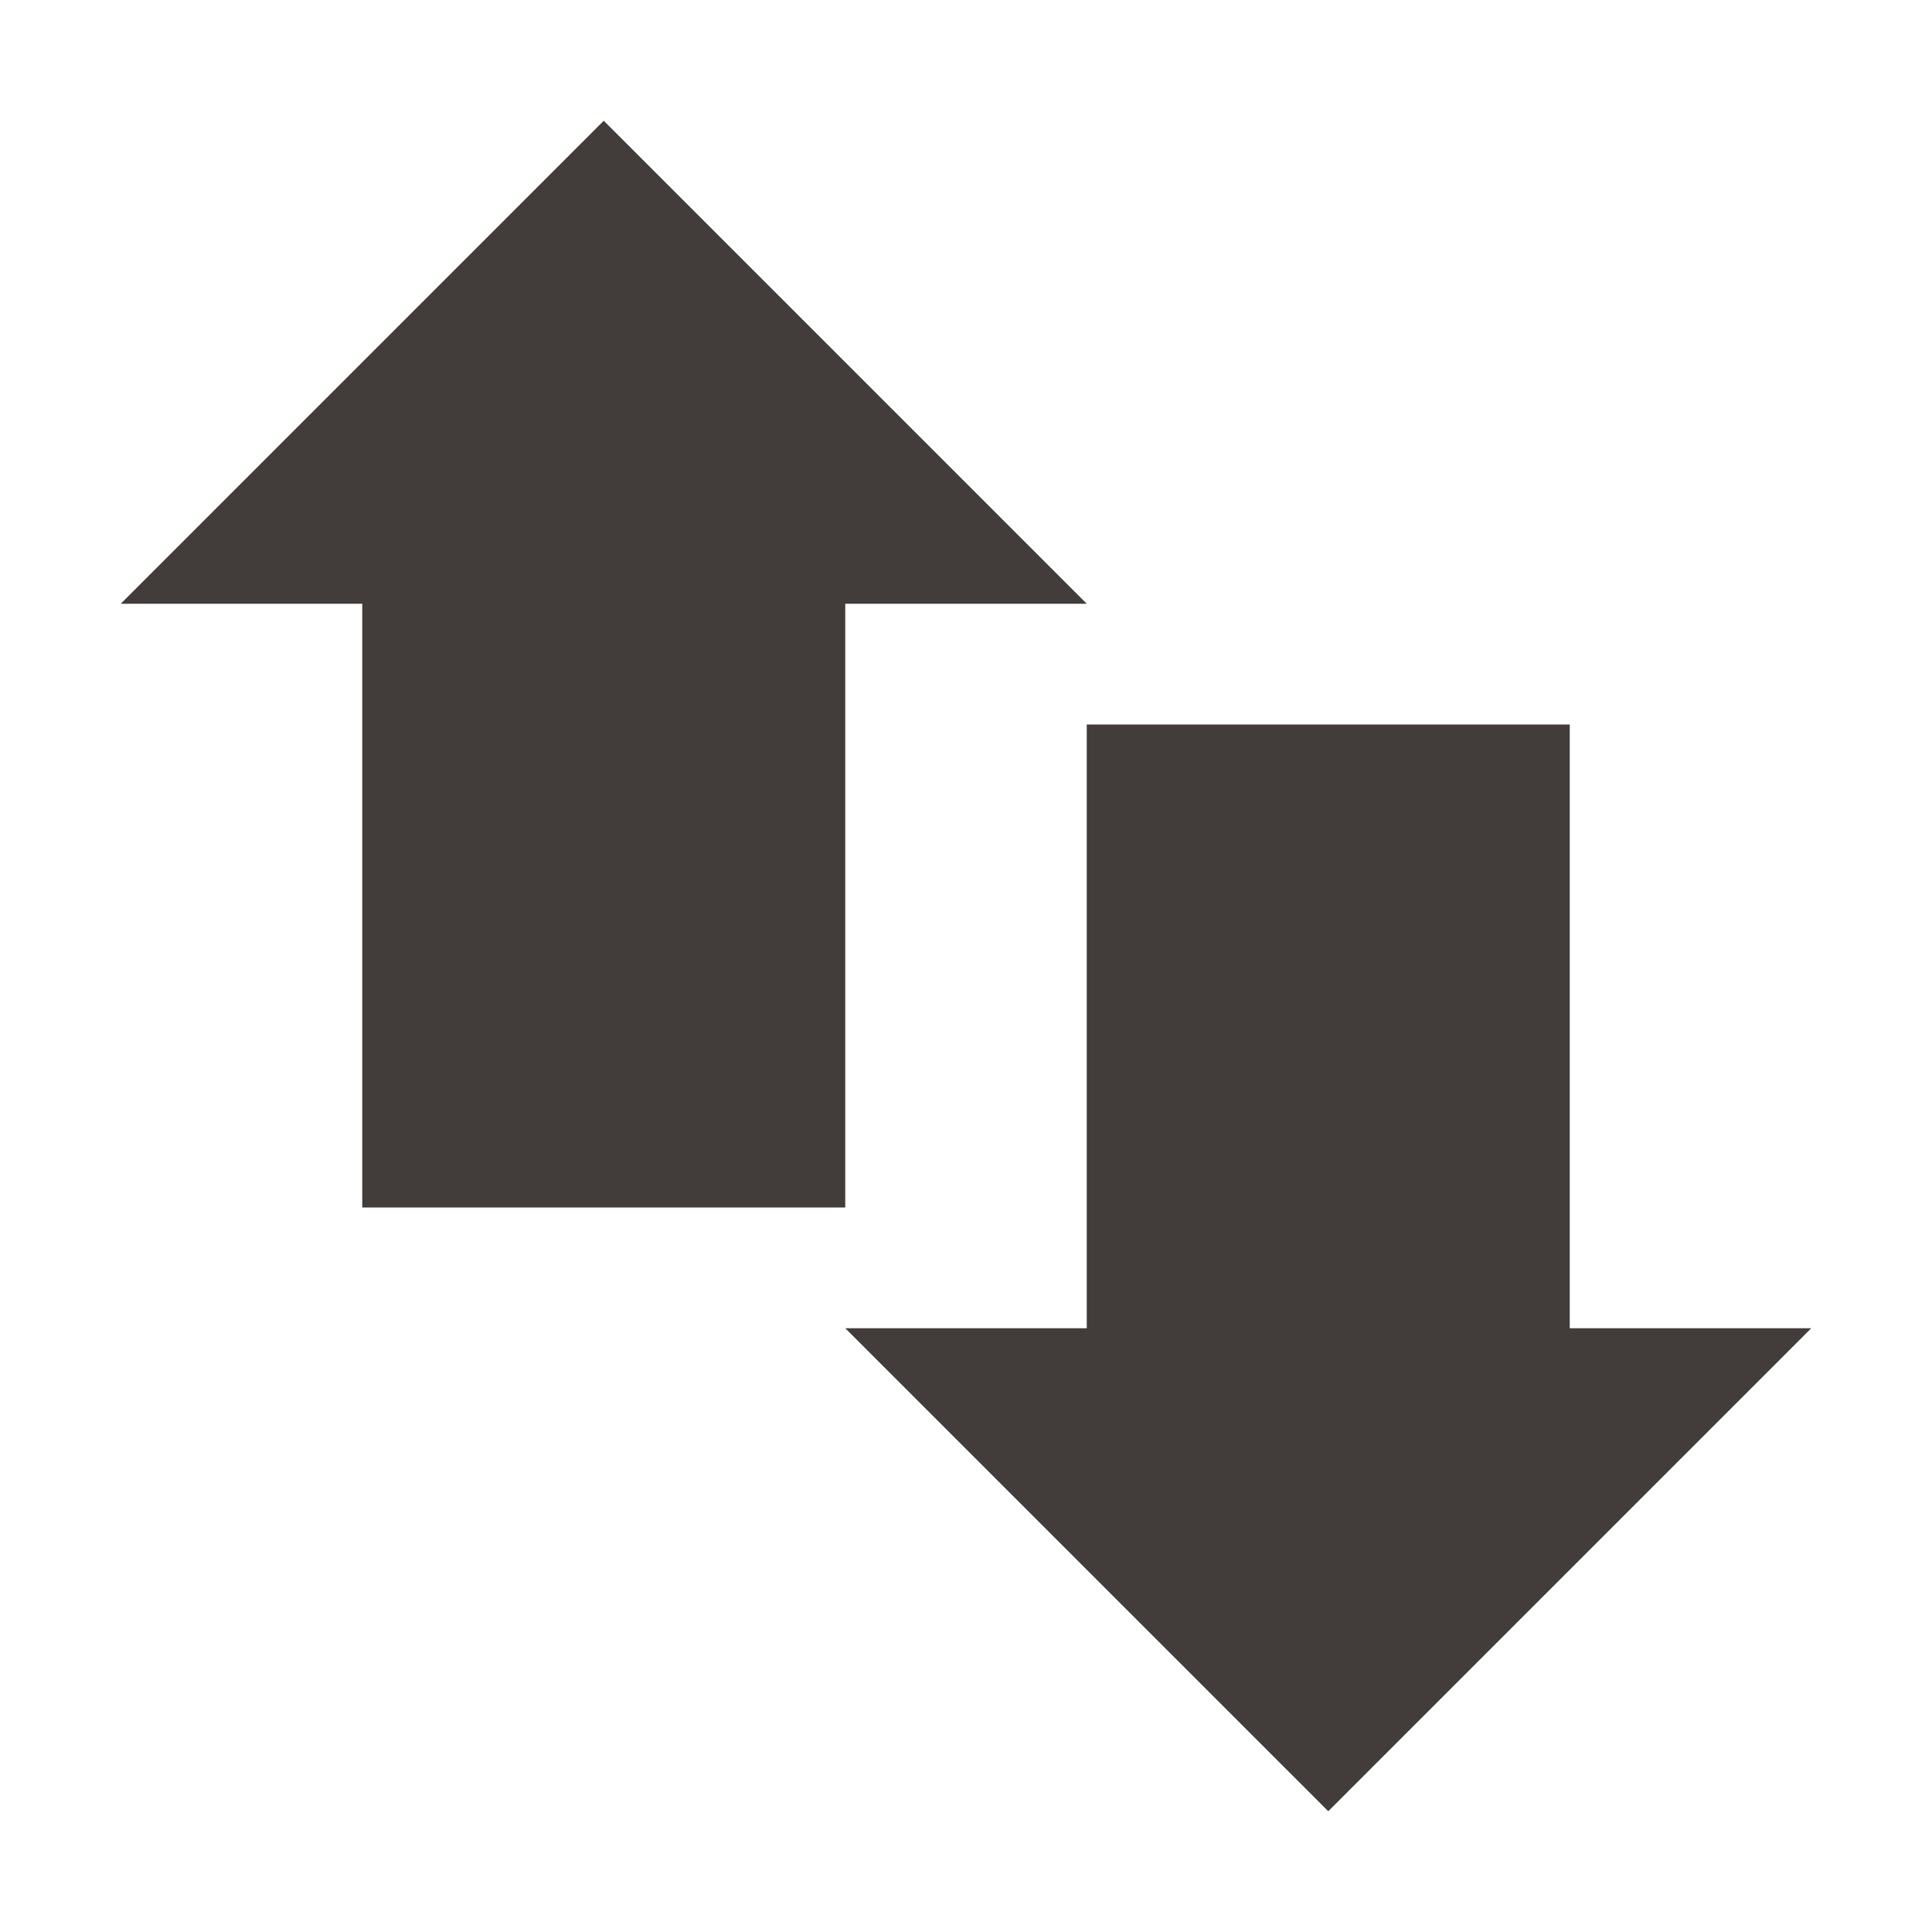 <svg xmlns="http://www.w3.org/2000/svg" width="16" height="16" version="1.1">
 <path style="fill:#423d3b" d="M 3,4 H 7 V 10 H 3 Z"/>
 <path style="fill:#423d3b" d="M 9,6 H 13 V 12 H 9 Z"/>
 <path style="fill:#423d3b" d="M 1,5 H 9 L 5,1 Z"/>
 <path style="fill:#423d3b" d="M 15,11 H 7 L 11,15 Z"/>
</svg>
